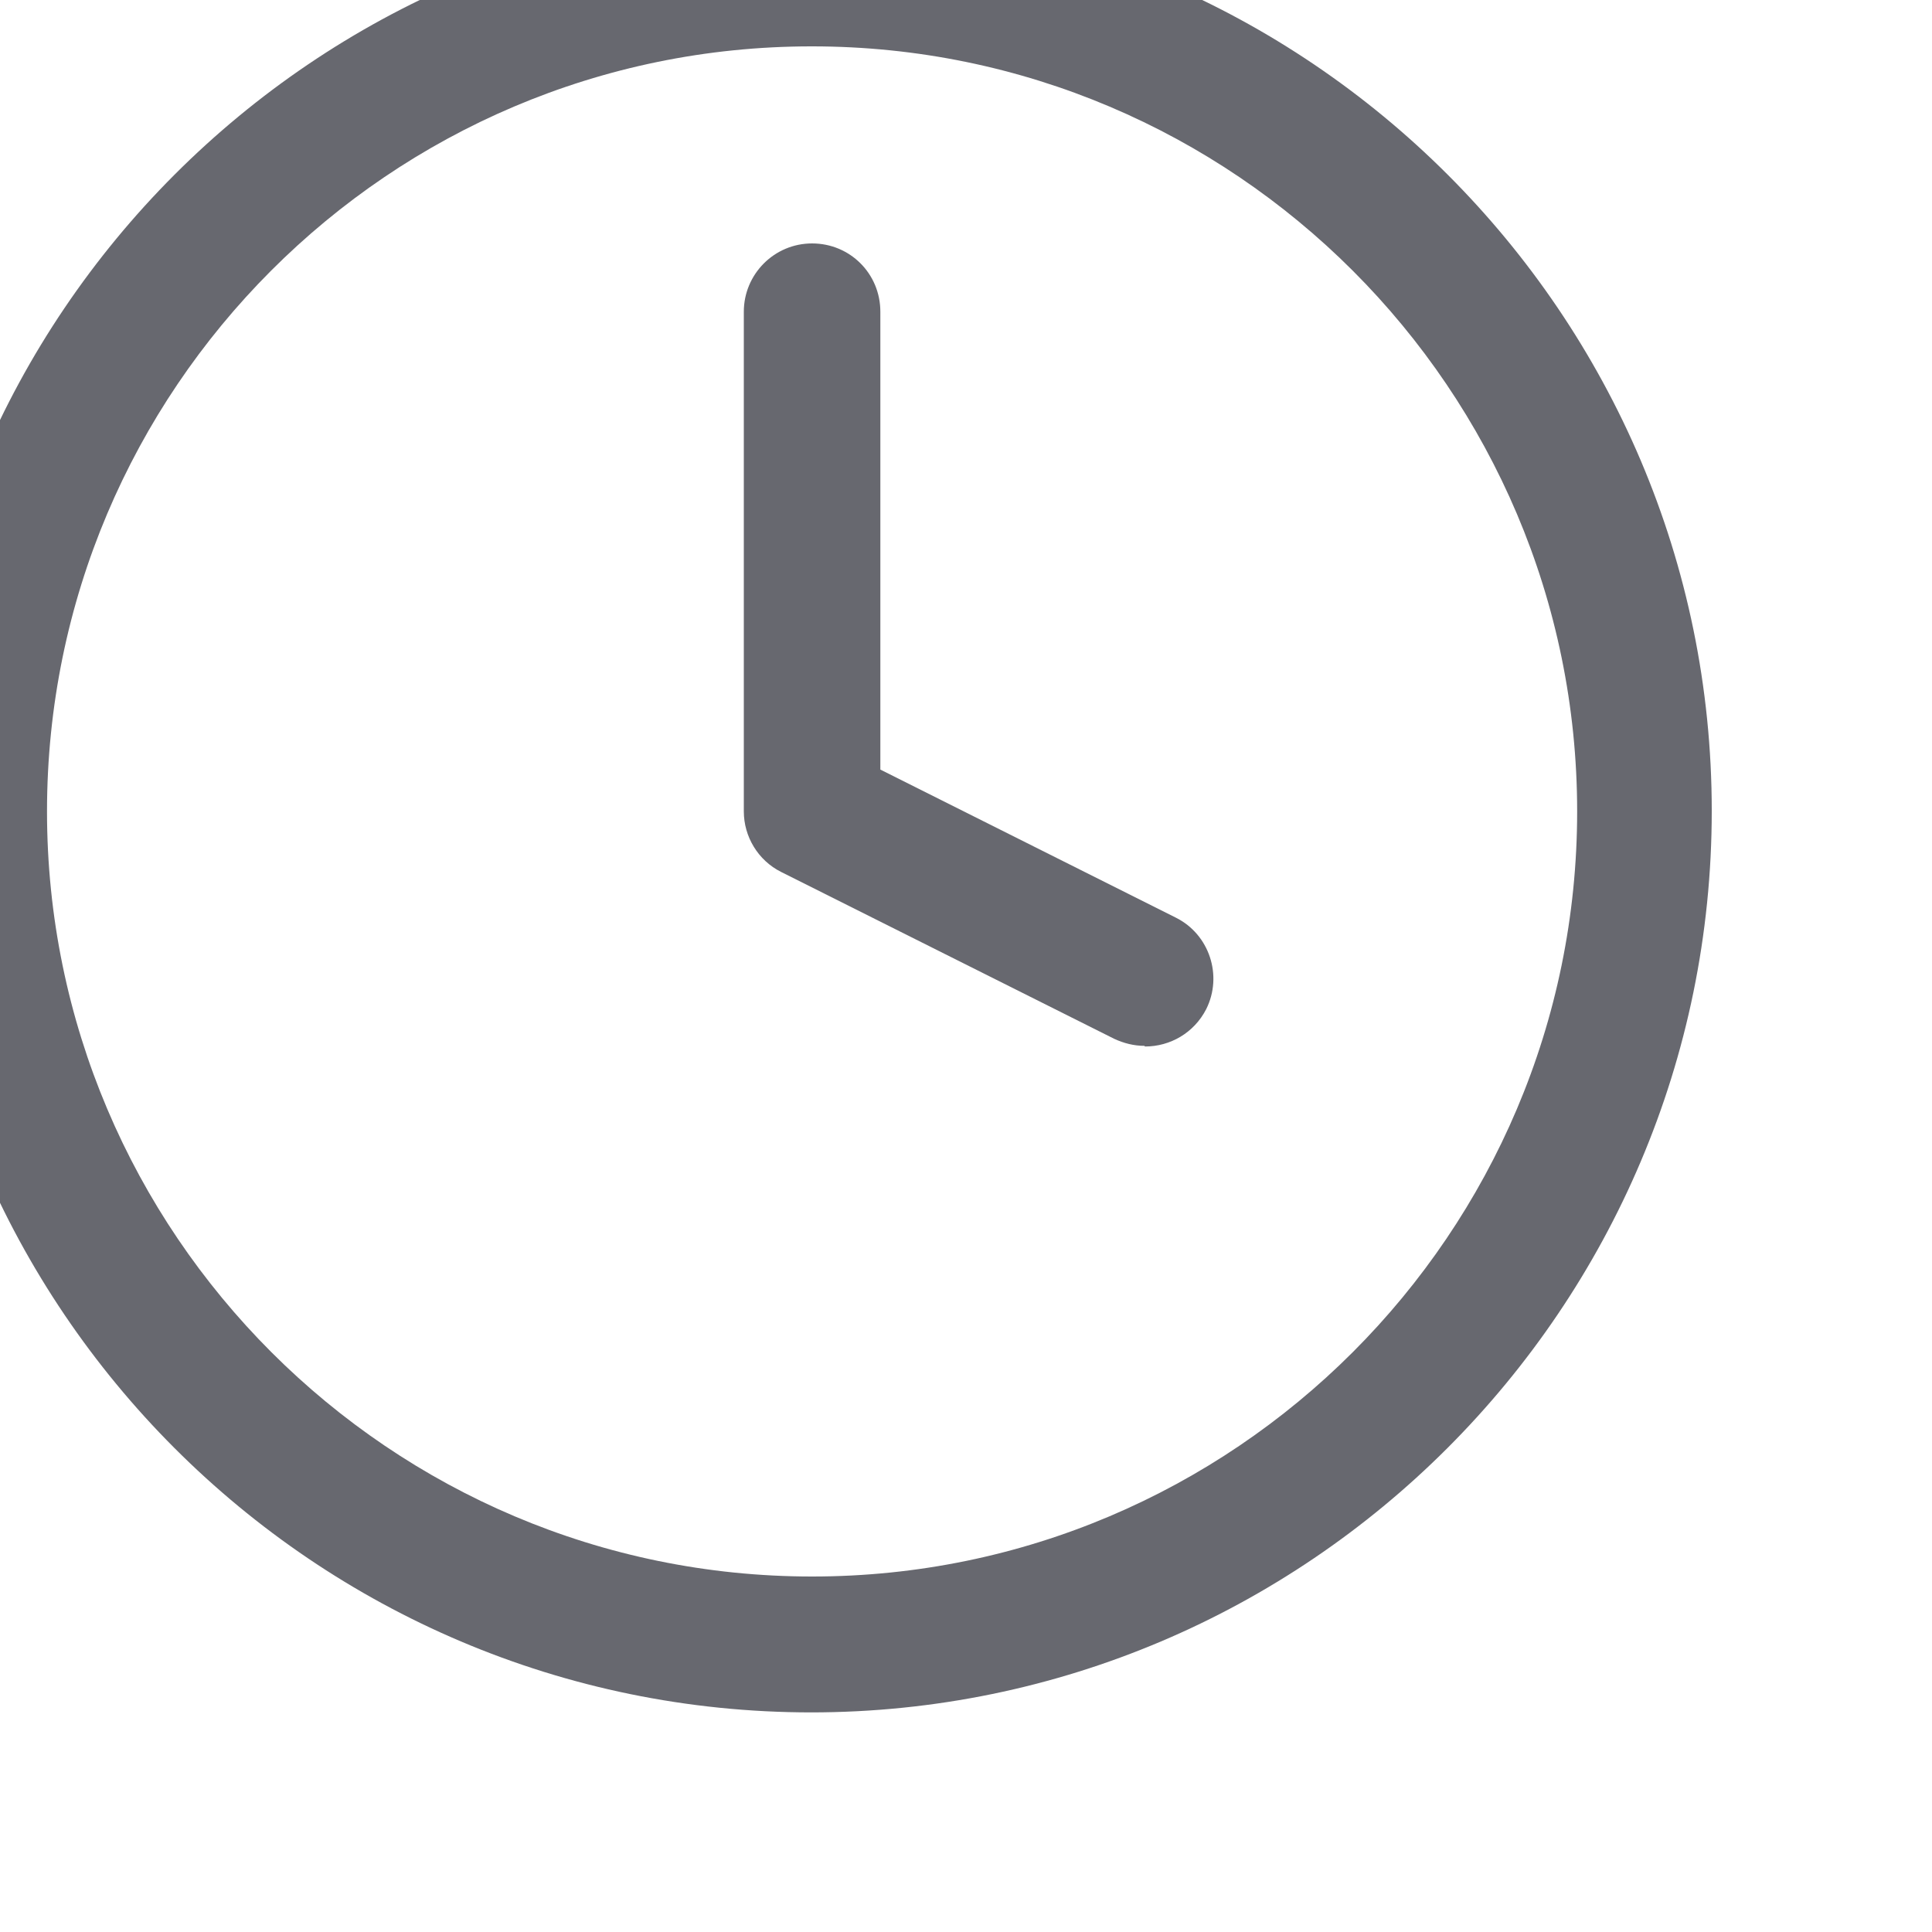<?xml version="1.0" encoding="UTF-8"?><svg id="a" xmlns="http://www.w3.org/2000/svg" viewBox="0 0 30 30"><defs><style>.c{fill:#67686f;}</style></defs><g id="b" transform="translate(-2.4 -2.4)"><path class="c" d="M15,28.99c-7.72,0-13.99-6.28-13.99-13.99S7.28,1.01,14.99,1.01h0c7.71,0,13.99,6.27,13.99,13.98h0c0,7.72-6.28,14-13.99,14Zm0-25.87h0c-6.55,0-11.87,5.33-11.87,11.88s5.33,11.88,11.88,11.88,11.88-5.33,11.88-11.88h0c0-6.55-5.33-11.88-11.88-11.88Z"/><path class="c" d="M20.17,18.64c-.16,0-.32-.04-.47-.11l-5.17-2.59c-.36-.18-.58-.55-.58-.94V7.24c0-.58,.47-1.06,1.06-1.06s1.06,.47,1.06,1.06v7.11l4.59,2.3c.52,.26,.73,.9,.47,1.42-.19,.37-.56,.58-.95,.58Z"/></g></svg>